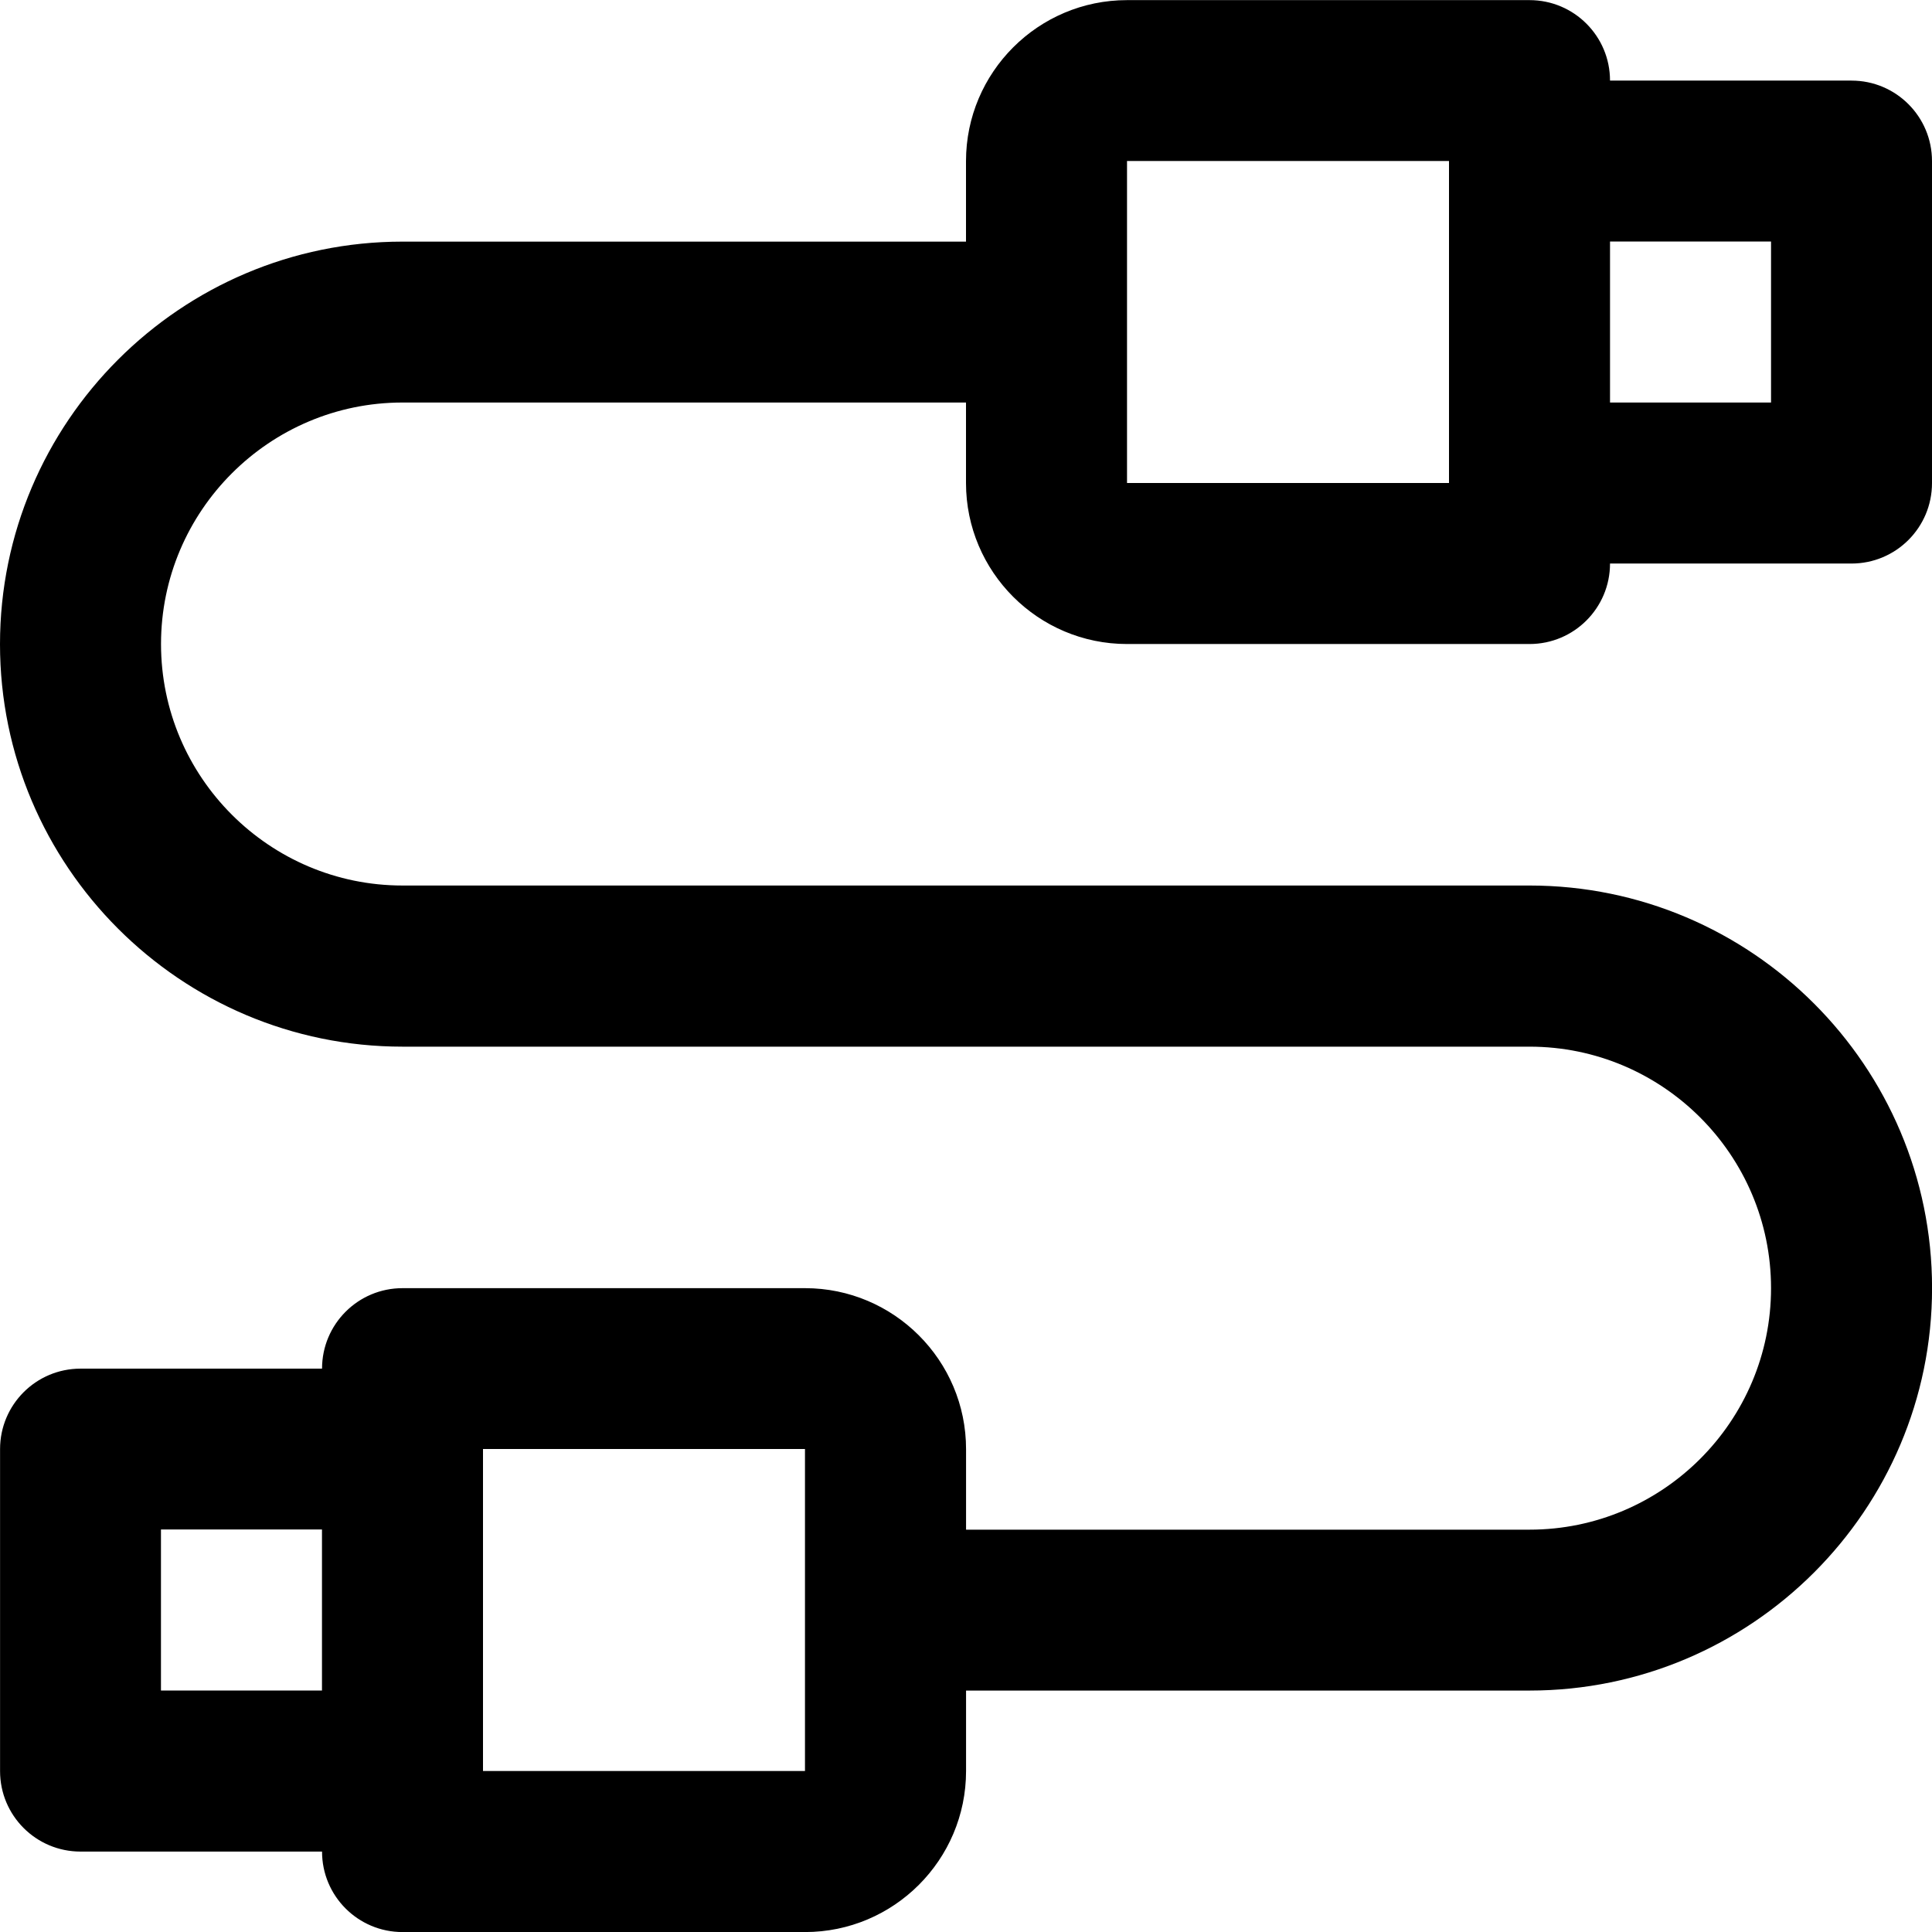 <!-- Generated by IcoMoon.io -->
<svg version="1.1" xmlns="http://www.w3.org/2000/svg" width="32" height="32" viewBox="0 0 32 32">
<title>cord-alt</title>
<path d="M18.667 10.667h6.667c0.737 0 1.333-0.597 1.333-1.333h4c0.737 0 1.333-0.597 1.333-1.333v-5.333c0-0.736-0.596-1.333-1.333-1.333h-4c0-0.736-0.596-1.333-1.333-1.333h-6.667c-1.471 0-2.667 1.196-2.667 2.667v1.333h-9.333c-3.676 0-6.667 2.991-6.667 6.667s2.991 6.667 6.667 6.667h18.667c2.205 0 4 1.795 4 4s-1.795 4-4 4h-9.333v-1.333c0-1.471-1.196-2.667-2.667-2.667h-6.667c-0.737 0-1.333 0.597-1.333 1.333h-4c-0.737 0-1.333 0.597-1.333 1.333v5.333c0 0.736 0.596 1.333 1.333 1.333h4c0 0.736 0.596 1.333 1.333 1.333h6.667c1.471 0 2.667-1.196 2.667-2.667v-1.333h9.333c3.676 0 6.667-2.991 6.667-6.667s-2.991-6.667-6.667-6.667h-18.667c-2.205 0-4-1.795-4-4s1.795-4 4-4h9.333v1.333c0 1.471 1.196 2.667 2.667 2.667zM26.667 4h2.667v2.667h-2.667zM18.667 2.667h5.333v5.333h-5.333zM5.333 28h-2.667v-2.667h2.667zM13.333 29.333h-5.333v-5.333h5.333z"></path>
</svg>
